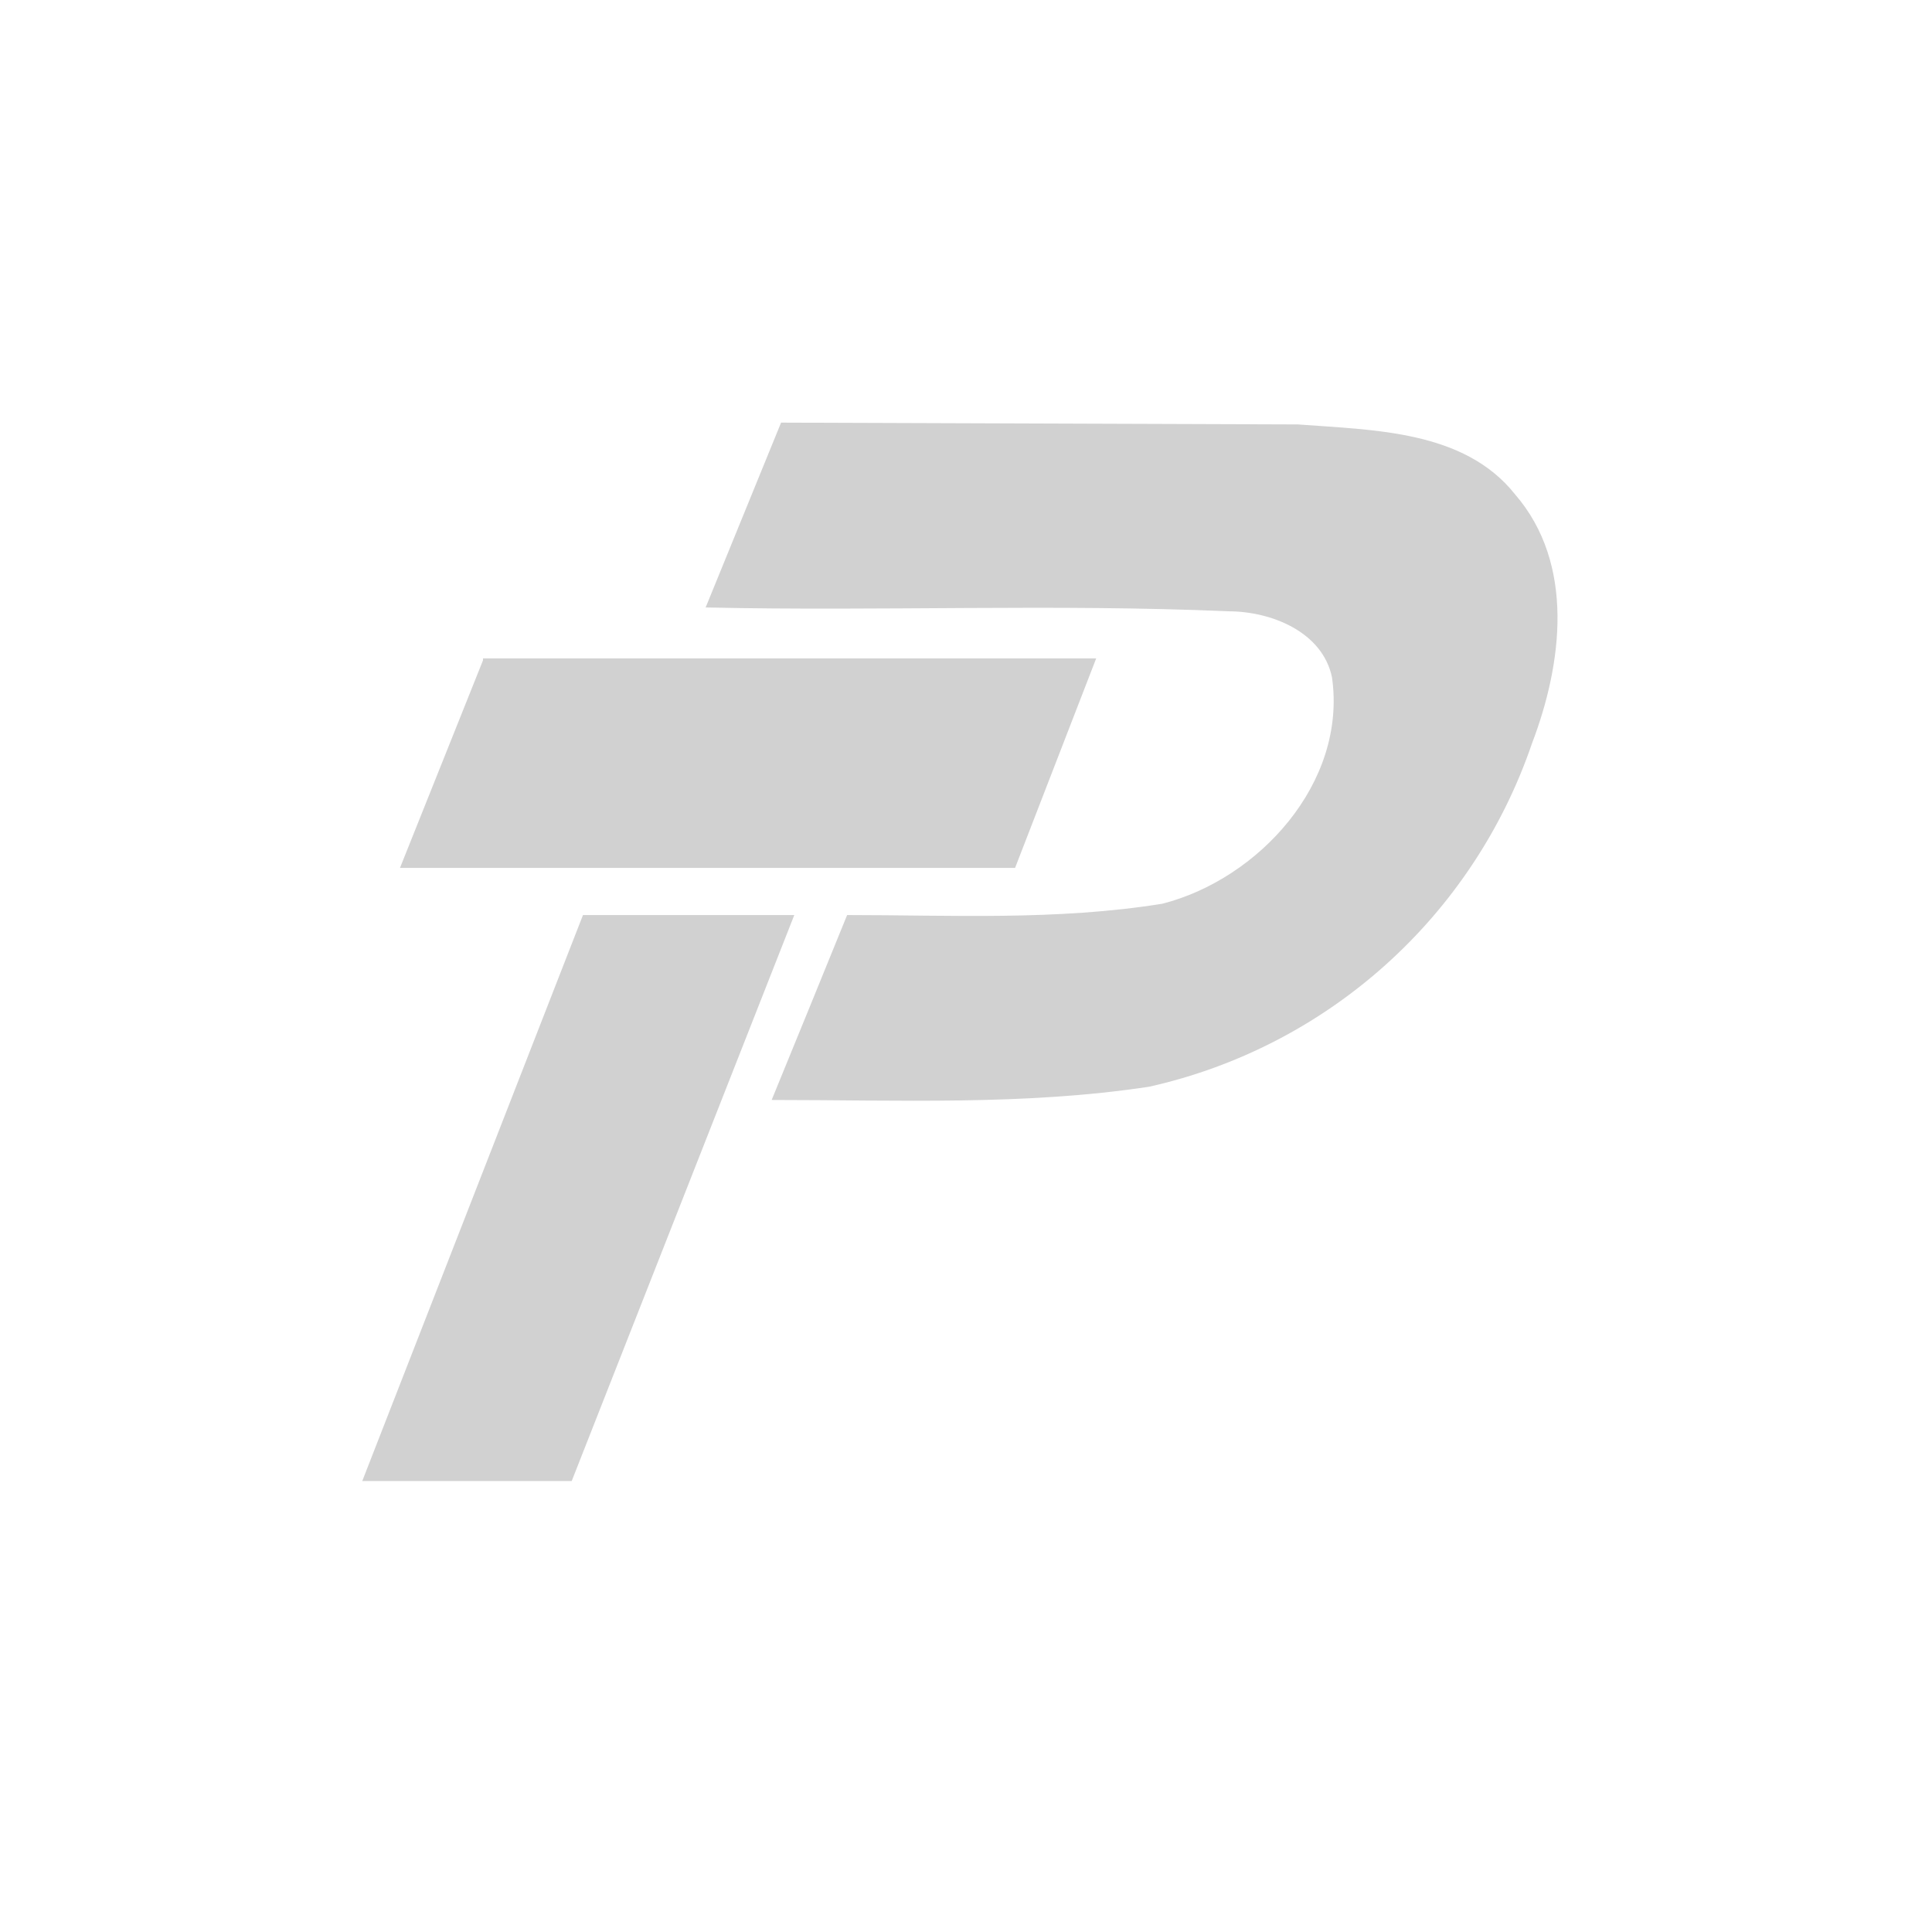 <?xml version="1.0" encoding="utf-8"?>
<svg fill="#d1d1d1" width="32" height="32" viewBox="0 0 32 32" xmlns="http://www.w3.org/2000/svg">
  <path d="M 11.687 10.062 L 11.719 10.062 C 14.594 10.125 17.469 10 20.344 10.125 C 21.062 10.125 21.906 10.469 22.062 11.219 C 22.312 12.969 20.844 14.563 19.25 14.969 C 17.5 15.25 15.75 15.156 14.031 15.156 C 13.616 16.178 13.199 17.199 12.781 18.219 C 14.875 18.219 16.969 18.312 19.031 18 C 21.992 17.338 24.395 15.183 25.375 12.312 C 25.875 11 26.094 9.344 25.094 8.188 C 24.25 7.125 22.75 7.125 21.5 7.03 L 12.937 7 L 11.687 10.063 L 11.687 10.062 Z M 8 10.906 L 8 10.937 L 6.625 14.375 L 16.813 14.375 L 18.156 10.906 L 8 10.906 Z M 9.625 15.156 L 9.656 15.156 L 6 24.531 L 9.469 24.531 L 13.156 15.156 L 9.625 15.156 Z"/>
</svg>
